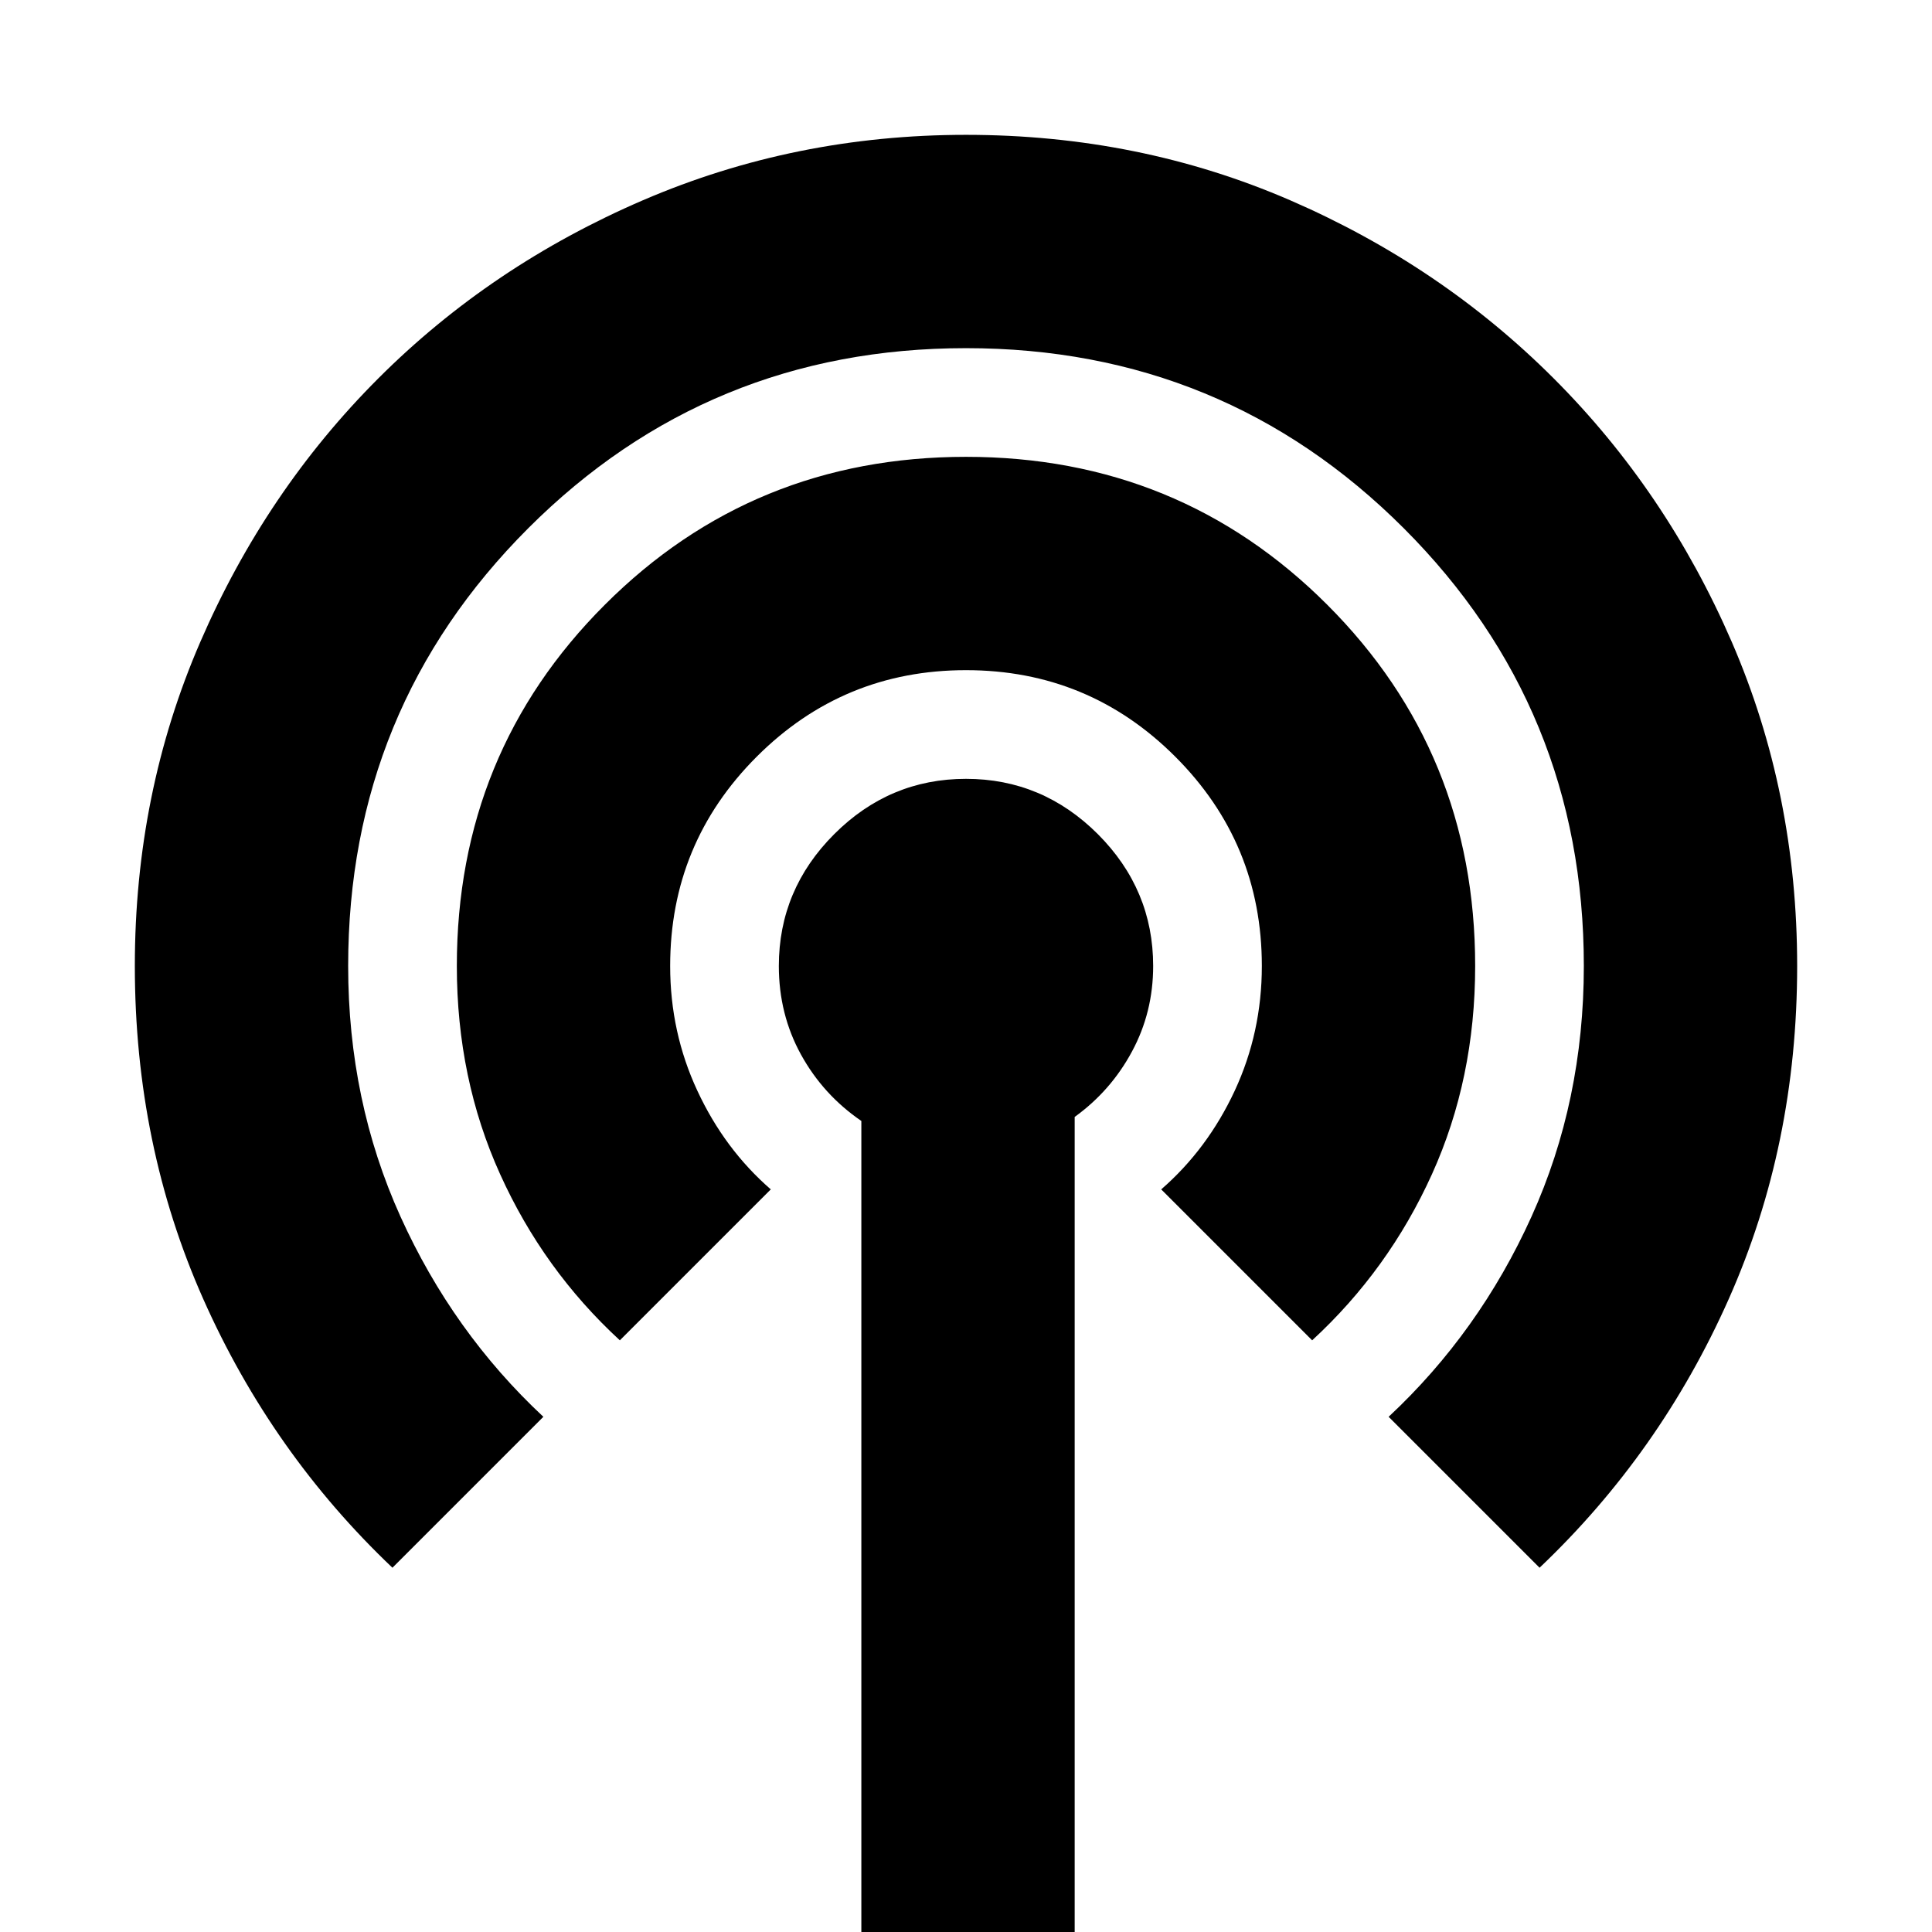 <svg xmlns="http://www.w3.org/2000/svg" height="24" width="24"><path d="M10.7 24V13.925q-.475-.325-.75-.825-.275-.5-.275-1.1 0-.95.688-1.638.687-.687 1.637-.687t1.638.687q.687.688.687 1.638 0 .575-.263 1.062-.262.488-.712.813V24Zm-5.825-4.525q-1.5-1.425-2.35-3.338-.85-1.912-.85-4.137 0-2.15.813-4.025Q3.3 6.1 4.7 4.7q1.4-1.4 3.288-2.213Q9.875 1.675 12 1.675q2.15 0 4.025.812Q17.9 3.3 19.3 4.7q1.4 1.4 2.213 3.275.812 1.875.812 4.025 0 2.225-.85 4.137-.85 1.913-2.35 3.338L17.25 17.6q1.125-1.05 1.775-2.487.65-1.438.65-3.113 0-3.2-2.237-5.438Q15.2 4.325 12 4.325q-3.2 0-5.438 2.237Q4.325 8.8 4.325 12q0 1.675.65 3.113.65 1.437 1.775 2.487ZM7.7 16.65q-.95-.875-1.487-2.063Q5.675 13.4 5.675 12q0-2.65 1.838-4.487Q9.35 5.675 12 5.675q2.65 0 4.488 1.838Q18.325 9.35 18.325 12q0 1.4-.537 2.587-.538 1.188-1.488 2.063l-1.875-1.875q.575-.5.913-1.225.337-.725.337-1.55 0-1.525-1.075-2.6-1.075-1.075-2.6-1.075-1.525 0-2.6 1.075-1.075 1.075-1.075 2.6 0 .825.338 1.55.337.725.912 1.225Z"/></svg>